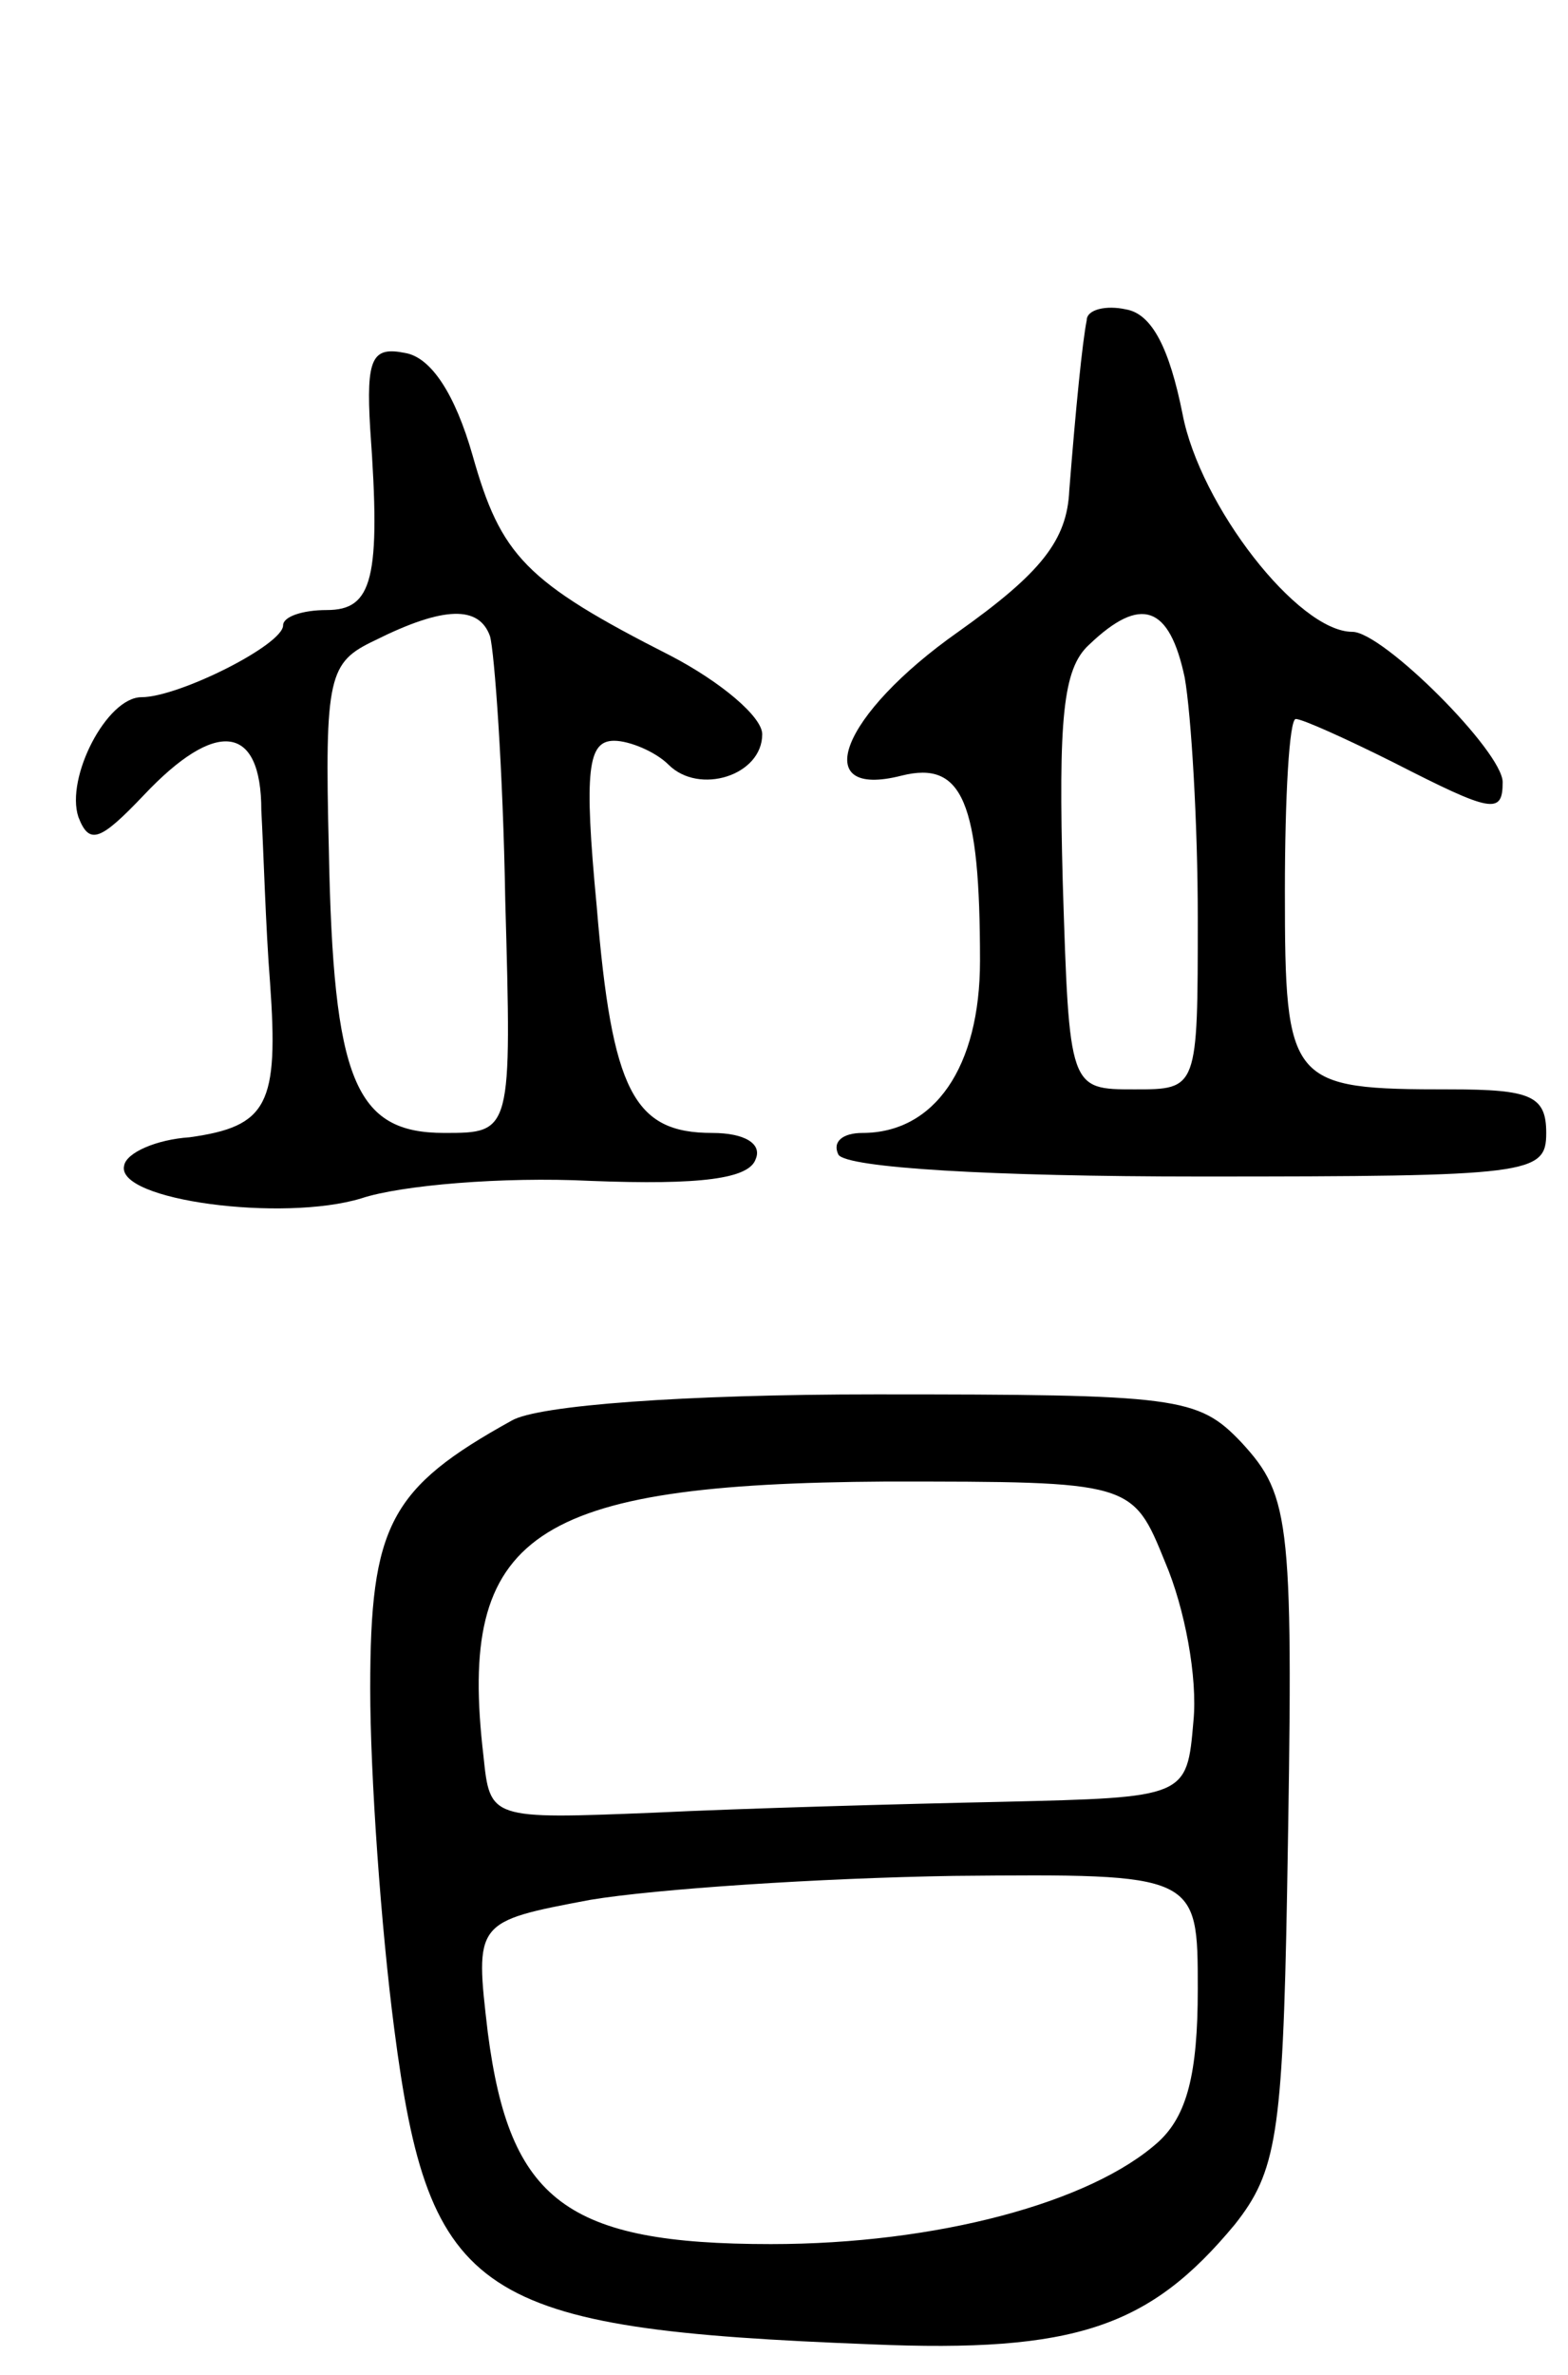 <svg version="1.0" xmlns="http://www.w3.org/2000/svg"
 width="72pt" height="109pt" viewBox="0 0 72 109"
 preserveAspectRatio="xMidYMid meet">
<g transform="translate(0,109) scale(0.1,-0.1)"
fill="#000000" stroke="none">
<path d="M499 943 c-2 -10 -5 -40 -8 -78 -1 -23 -13 -38 -51 -65 -54 -38 -69
-77 -26 -66 28 7 36 -12 36 -85 0 -49 -21 -79 -54 -79 -9 0 -14 -4 -11 -10 4
-6 70 -10 166 -10 152 0 159 1 159 20 0 17 -7 20 -44 20 -74 0 -76 2 -76 91 0
43 2 79 5 79 3 0 23 -9 45 -20 45 -23 50 -24 50 -9 0 14 -55 69 -69 69 -25 0
-70 58 -78 100 -6 30 -14 46 -26 48 -9 2 -18 0 -18 -5z m45 -164 c3 -17 6 -67
6 -110 0 -79 0 -79 -29 -79 -30 0 -30 0 -33 95 -2 75 0 98 12 109 24 23 37 18
44 -15z"/>
<path d="M170 893 c5 -69 1 -83 -20 -83 -11 0 -20 -3 -20 -7 0 -9 -48 -33 -65
-33 -16 0 -35 -37 -29 -55 5 -13 10 -11 30 10 33 35 54 33 54 -7 1 -18 2 -54
4 -79 4 -56 -1 -66 -37 -71 -15 -1 -29 -7 -30 -13 -4 -16 73 -26 109 -15 18 6
65 10 105 8 51 -2 73 1 76 10 3 7 -5 12 -20 12 -36 0 -46 19 -53 104 -6 63 -4
76 8 76 7 0 19 -5 25 -11 14 -14 43 -5 43 14 0 8 -19 24 -42 36 -67 34 -78 46
-91 92 -8 28 -19 45 -31 47 -15 3 -18 -2 -16 -35z m55 -95 c2 -7 6 -61 7 -121
3 -107 3 -107 -28 -107 -41 0 -51 24 -53 130 -2 80 0 86 21 96 32 16 48 16 53
2z"/>
<path d="M235 438 c-56 -31 -65 -48 -65 -123 0 -40 5 -110 11 -156 16 -124 38
-138 219 -145 94 -4 128 8 167 55 19 24 22 41 24 152 3 171 2 182 -21 207 -20
21 -29 22 -168 22 -88 0 -155 -5 -167 -12z m300 -65 c9 -21 15 -53 13 -73 -3
-35 -3 -35 -88 -37 -47 -1 -119 -3 -160 -5 -75 -3 -75 -3 -78 26 -12 102 22
125 185 126 113 0 113 0 128 -37z m15 -196 c0 -39 -5 -58 -18 -70 -31 -28
-102 -47 -178 -47 -94 0 -120 20 -130 97 -6 51 -6 51 47 61 30 5 105 10 167
11 112 1 112 1 112 -52z"/>
</g>
</svg>
